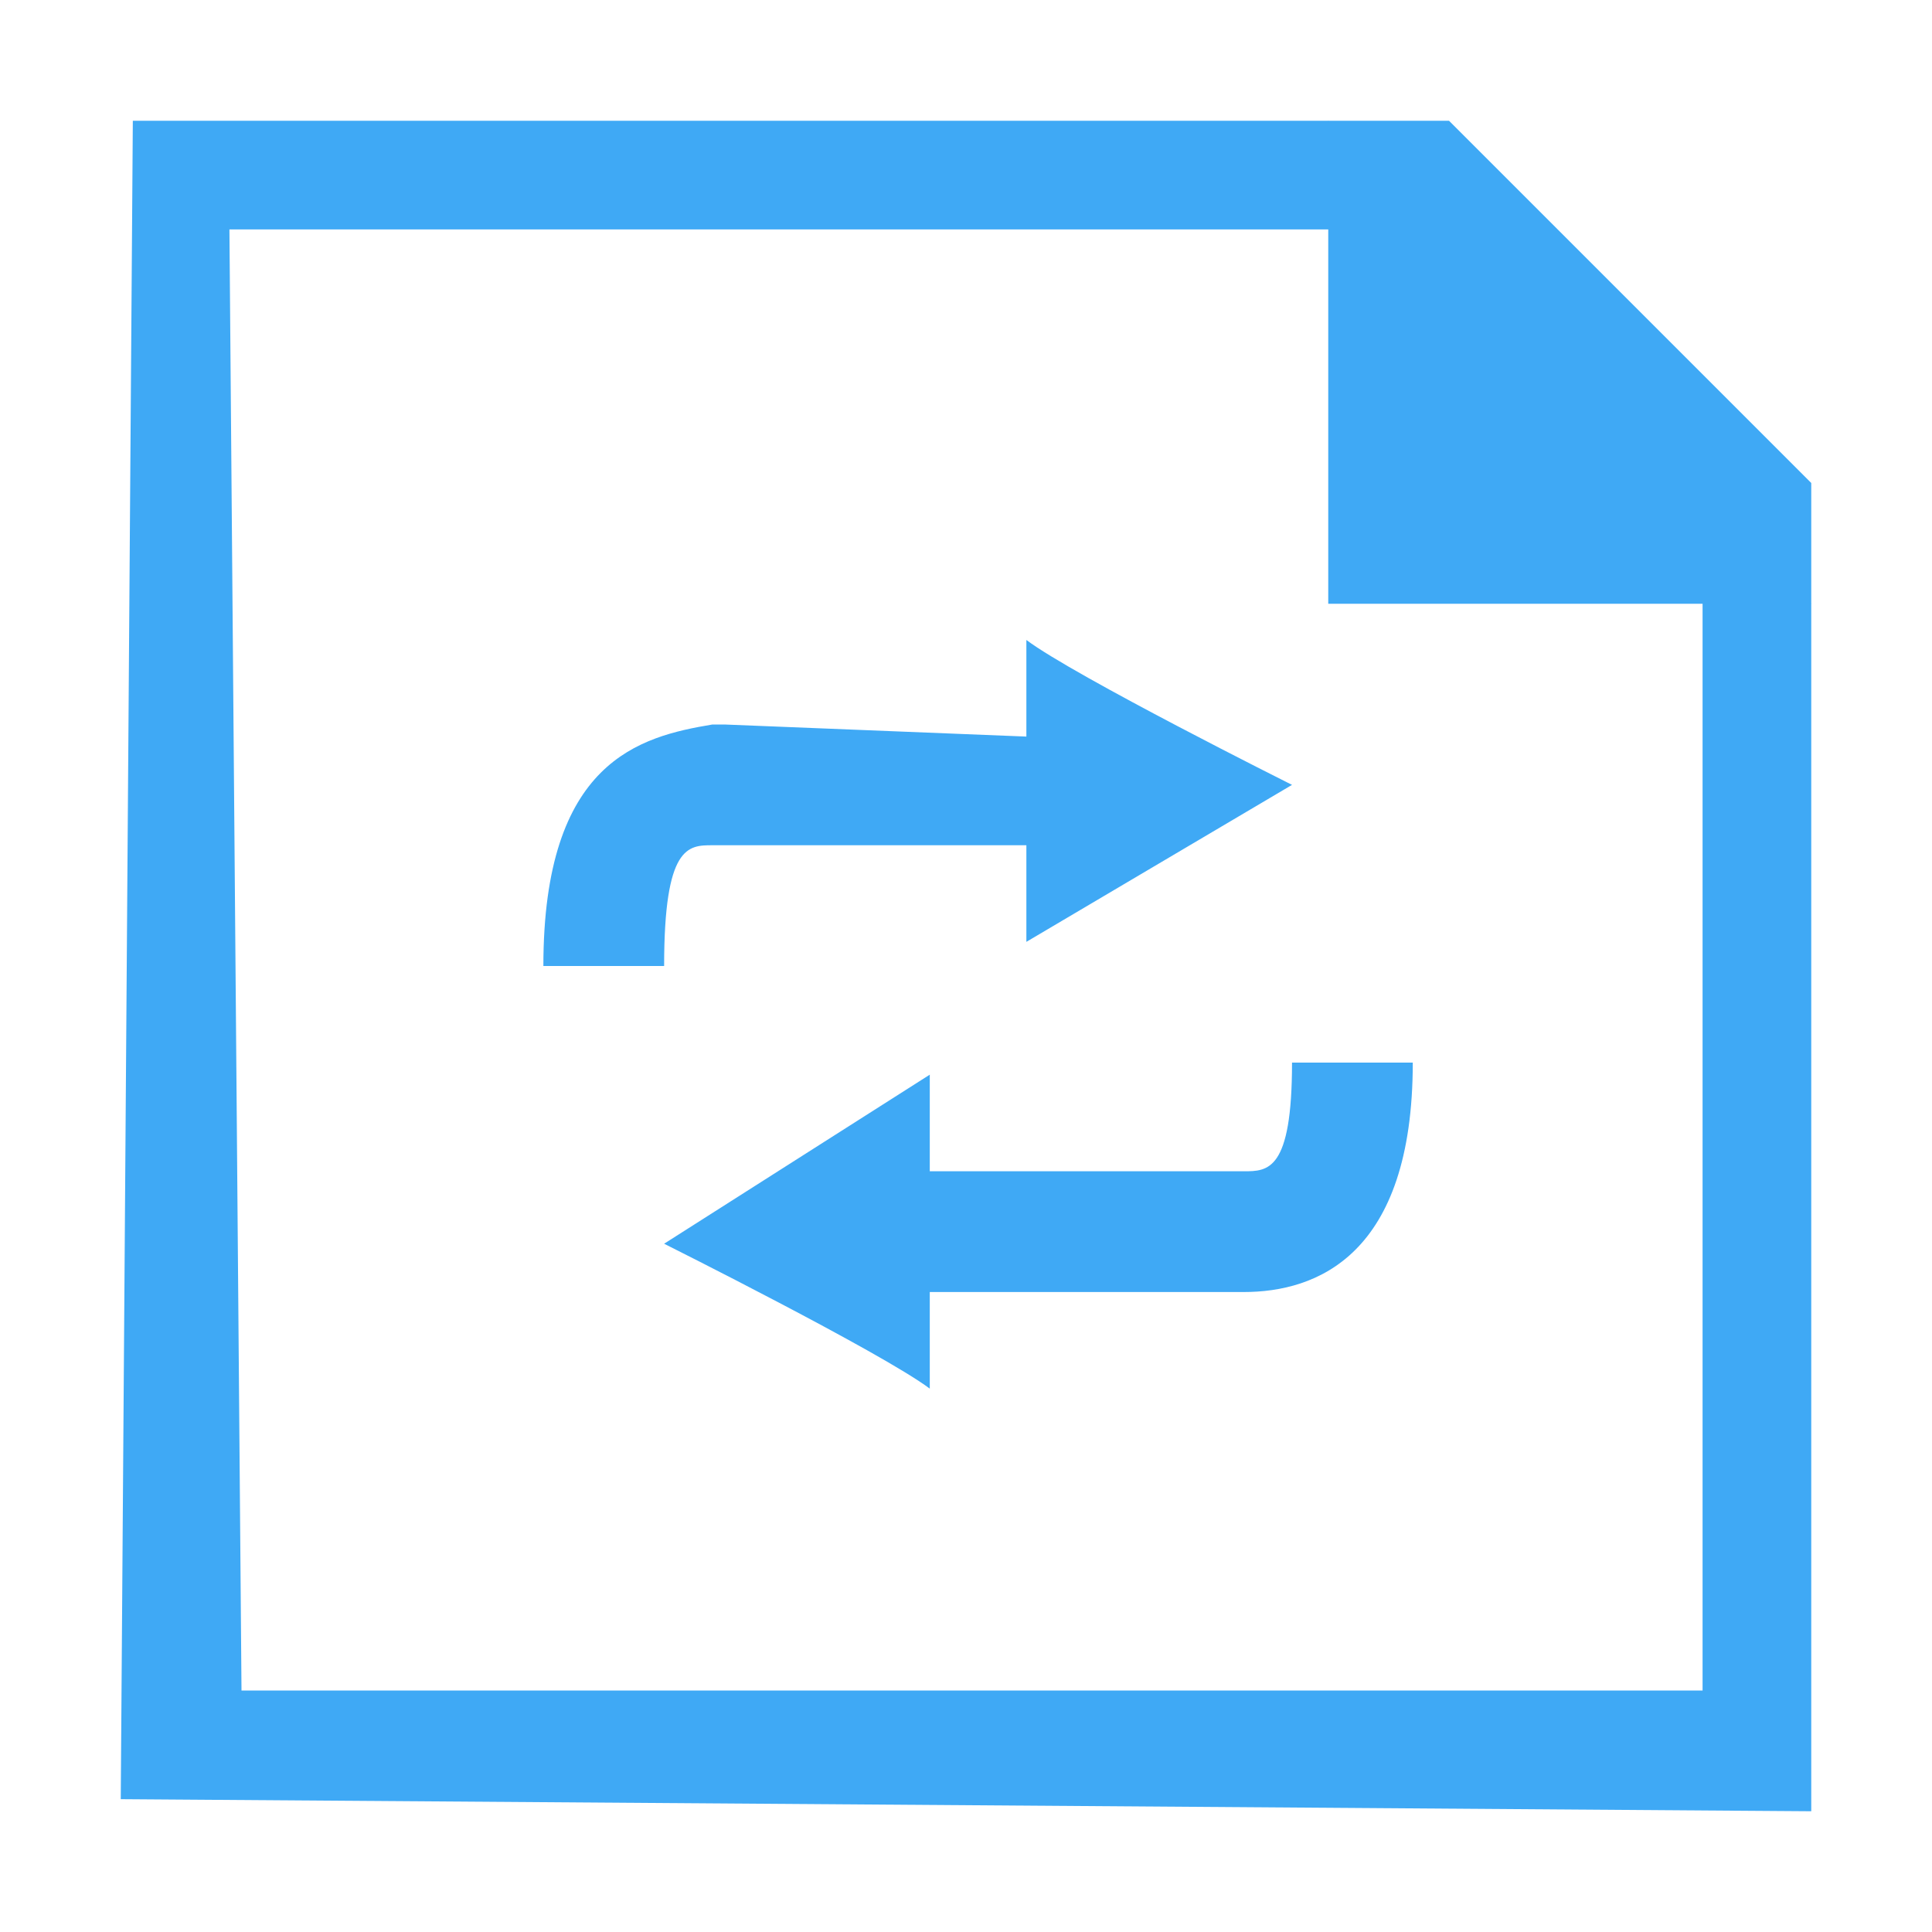 <?xml version="1.0" encoding="utf-8"?>
<!-- Generator: Adobe Illustrator 20.0.0, SVG Export Plug-In . SVG Version: 6.00 Build 0)  -->
<svg version="1.1" xmlns="http://www.w3.org/2000/svg" xmlns:xlink="http://www.w3.org/1999/xlink" x="0px" y="0px"
	 viewBox="0 0 16 16" style="enable-background:new 0 0 16 16;" xml:space="preserve">
<style type="text/css">
	.st0{display:none;}
	.st1{display:inline;}
	.st2{fill:#3FA9F5;}
	.st3{display:inline;fill:#3FA9F5;}
</style>
<g id="_x35_753feb3-ed8e-42b6-a282-ef3c28c87e7d" class="st0">
	<g class="st1">
		<path class="st2" d="M1.9,1.9h9.7l2.5,2.4V14H2L1.9,1.9 M1.1,1L1,14.9L15,15V4l-3-3H1.1L1.1,1z"/>
	</g>
	<polygon class="st3" points="15,5 11,5 11,1 	"/>
	<rect x="3" y="11" class="st3" width="2.9" height="2"/>
	<rect x="5" y="7.8" class="st3" width="0.9" height="4.3"/>
	<rect x="9" y="6.3" class="st3" width="1" height="4"/>
	<rect x="7" y="10" class="st3" width="3" height="2"/>
	<polygon class="st3" points="5,6.9 10,6 10,7.7 5,8.6 	"/>
</g>
<g id="Layer_3">
	<path class="st2" d="M10.7,6.5c0,0-1.8-0.9-2.2-1.2l0,0.8L6,6L5.9,6C5.3,6.1,4.5,6.3,4.5,8l1,0C5.5,7,5.7,7,5.9,7C6,7,6,7,6,7
		l2.5,0l0,0.8L10.7,6.5z"/>
	<path class="st2" d="M5.5,10.3c0,0,1.8,0.9,2.2,1.2l0-0.8l2.5,0l0.1,0c0.6,0,1.4-0.3,1.4-1.9l-1,0c0,0.9-0.2,0.9-0.4,0.9
		c-0.1,0-0.1,0-0.1,0l-2.5,0l0-0.8L5.5,10.3z"/>
	<g>
		<path class="st2" d="M1.9,1.9h9.7l2.5,2.4V14H2L1.9,1.9 M1.1,1L1,14.9L15,15V4l-3-3H1.1L1.1,1z"/>
	</g>
	<polygon class="st2" points="15,5 11,5 11,1 	"/>
</g>
</svg>
